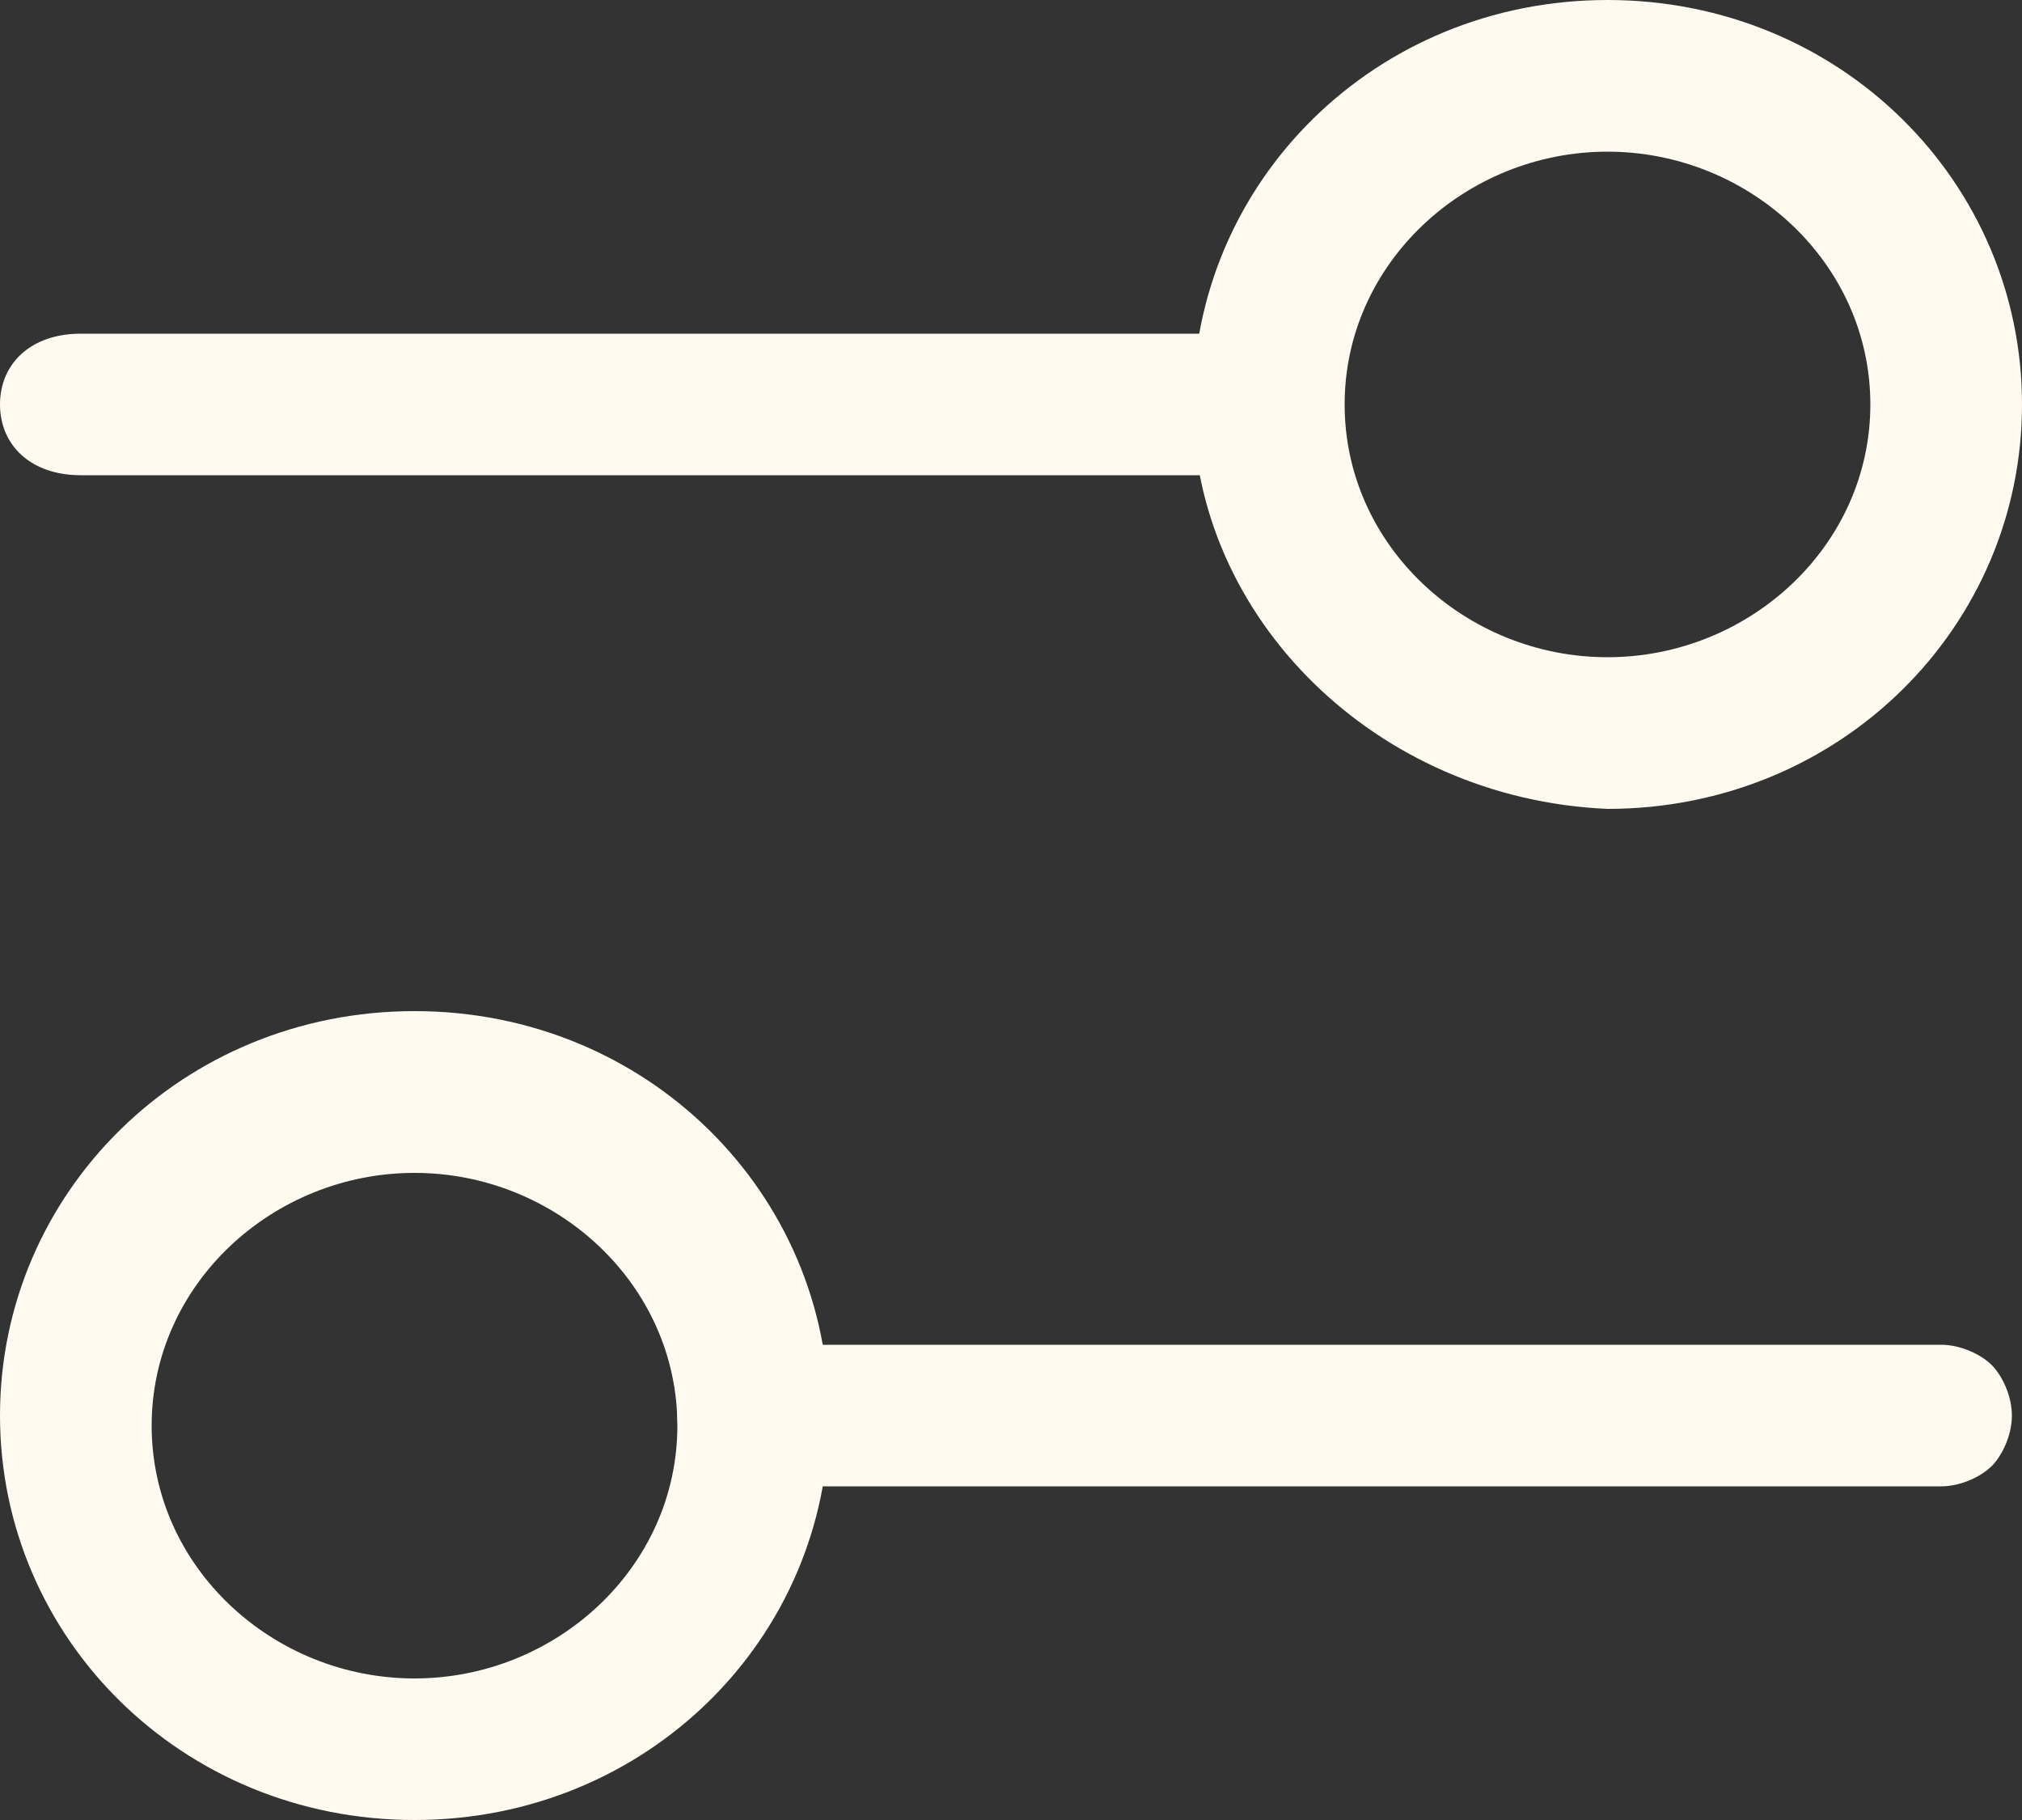 <?xml version="1.0" encoding="utf-8"?>
<!-- Generator: Adobe Illustrator 28.1.0, SVG Export Plug-In . SVG Version: 6.00 Build 0)  -->
<svg version="1.1" id="Layer_1" xmlns="http://www.w3.org/2000/svg" xmlns:xlink="http://www.w3.org/1999/xlink" x="0px" y="0px"
	 viewBox="0 0 20 18" style="enable-background:new 0 0 20 18;" xml:space="preserve">
<rect x="0" y="0" width="20" height="18" fill="#333333" stroke="none"/>
<style type="text/css">
	.st0{fill-rule:evenodd;clip-rule:evenodd;fill:#FFFAF0;}
</style>
<path class="st0" d="M0,4c0-0.4,0.3-0.7,0.8-0.7h11.7c0.2,0,0.4,0.1,0.5,0.2c0.1,0.1,0.2,0.3,0.2,0.5c0,0.2-0.1,0.4-0.2,0.5
	c-0.1,0.1-0.3,0.2-0.5,0.2H0.8C0.3,4.7,0,4.4,0,4z"/>
<path class="st0" d="M15.9,1.5c-1.4,0-2.6,1.1-2.6,2.5s1.2,2.5,2.6,2.5c1.4,0,2.6-1.1,2.6-2.5C18.5,2.6,17.3,1.5,15.9,1.5z M11.8,4
	c0-2.2,1.8-4,4.1-4C18.2,0,20,1.8,20,4s-1.8,4-4.1,4C13.6,7.9,11.8,6.1,11.8,4z M6.7,14c0-0.4,0.3-0.7,0.8-0.7h11.7
	c0.2,0,0.4,0.1,0.5,0.2c0.1,0.1,0.2,0.3,0.2,0.5c0,0.2-0.1,0.4-0.2,0.5c-0.1,0.1-0.3,0.2-0.5,0.2H7.5C7.1,14.8,6.7,14.5,6.7,14z"/>
<path class="st0" d="M4.1,11.6c-1.4,0-2.6,1.1-2.6,2.5s1.2,2.5,2.6,2.5s2.6-1.1,2.6-2.5S5.5,11.6,4.1,11.6z M0,14c0-2.2,1.8-4,4.1-4
	c2.3,0,4.1,1.8,4.1,4s-1.8,4-4.1,4C1.8,18,0,16.2,0,14z"/>
</svg>
